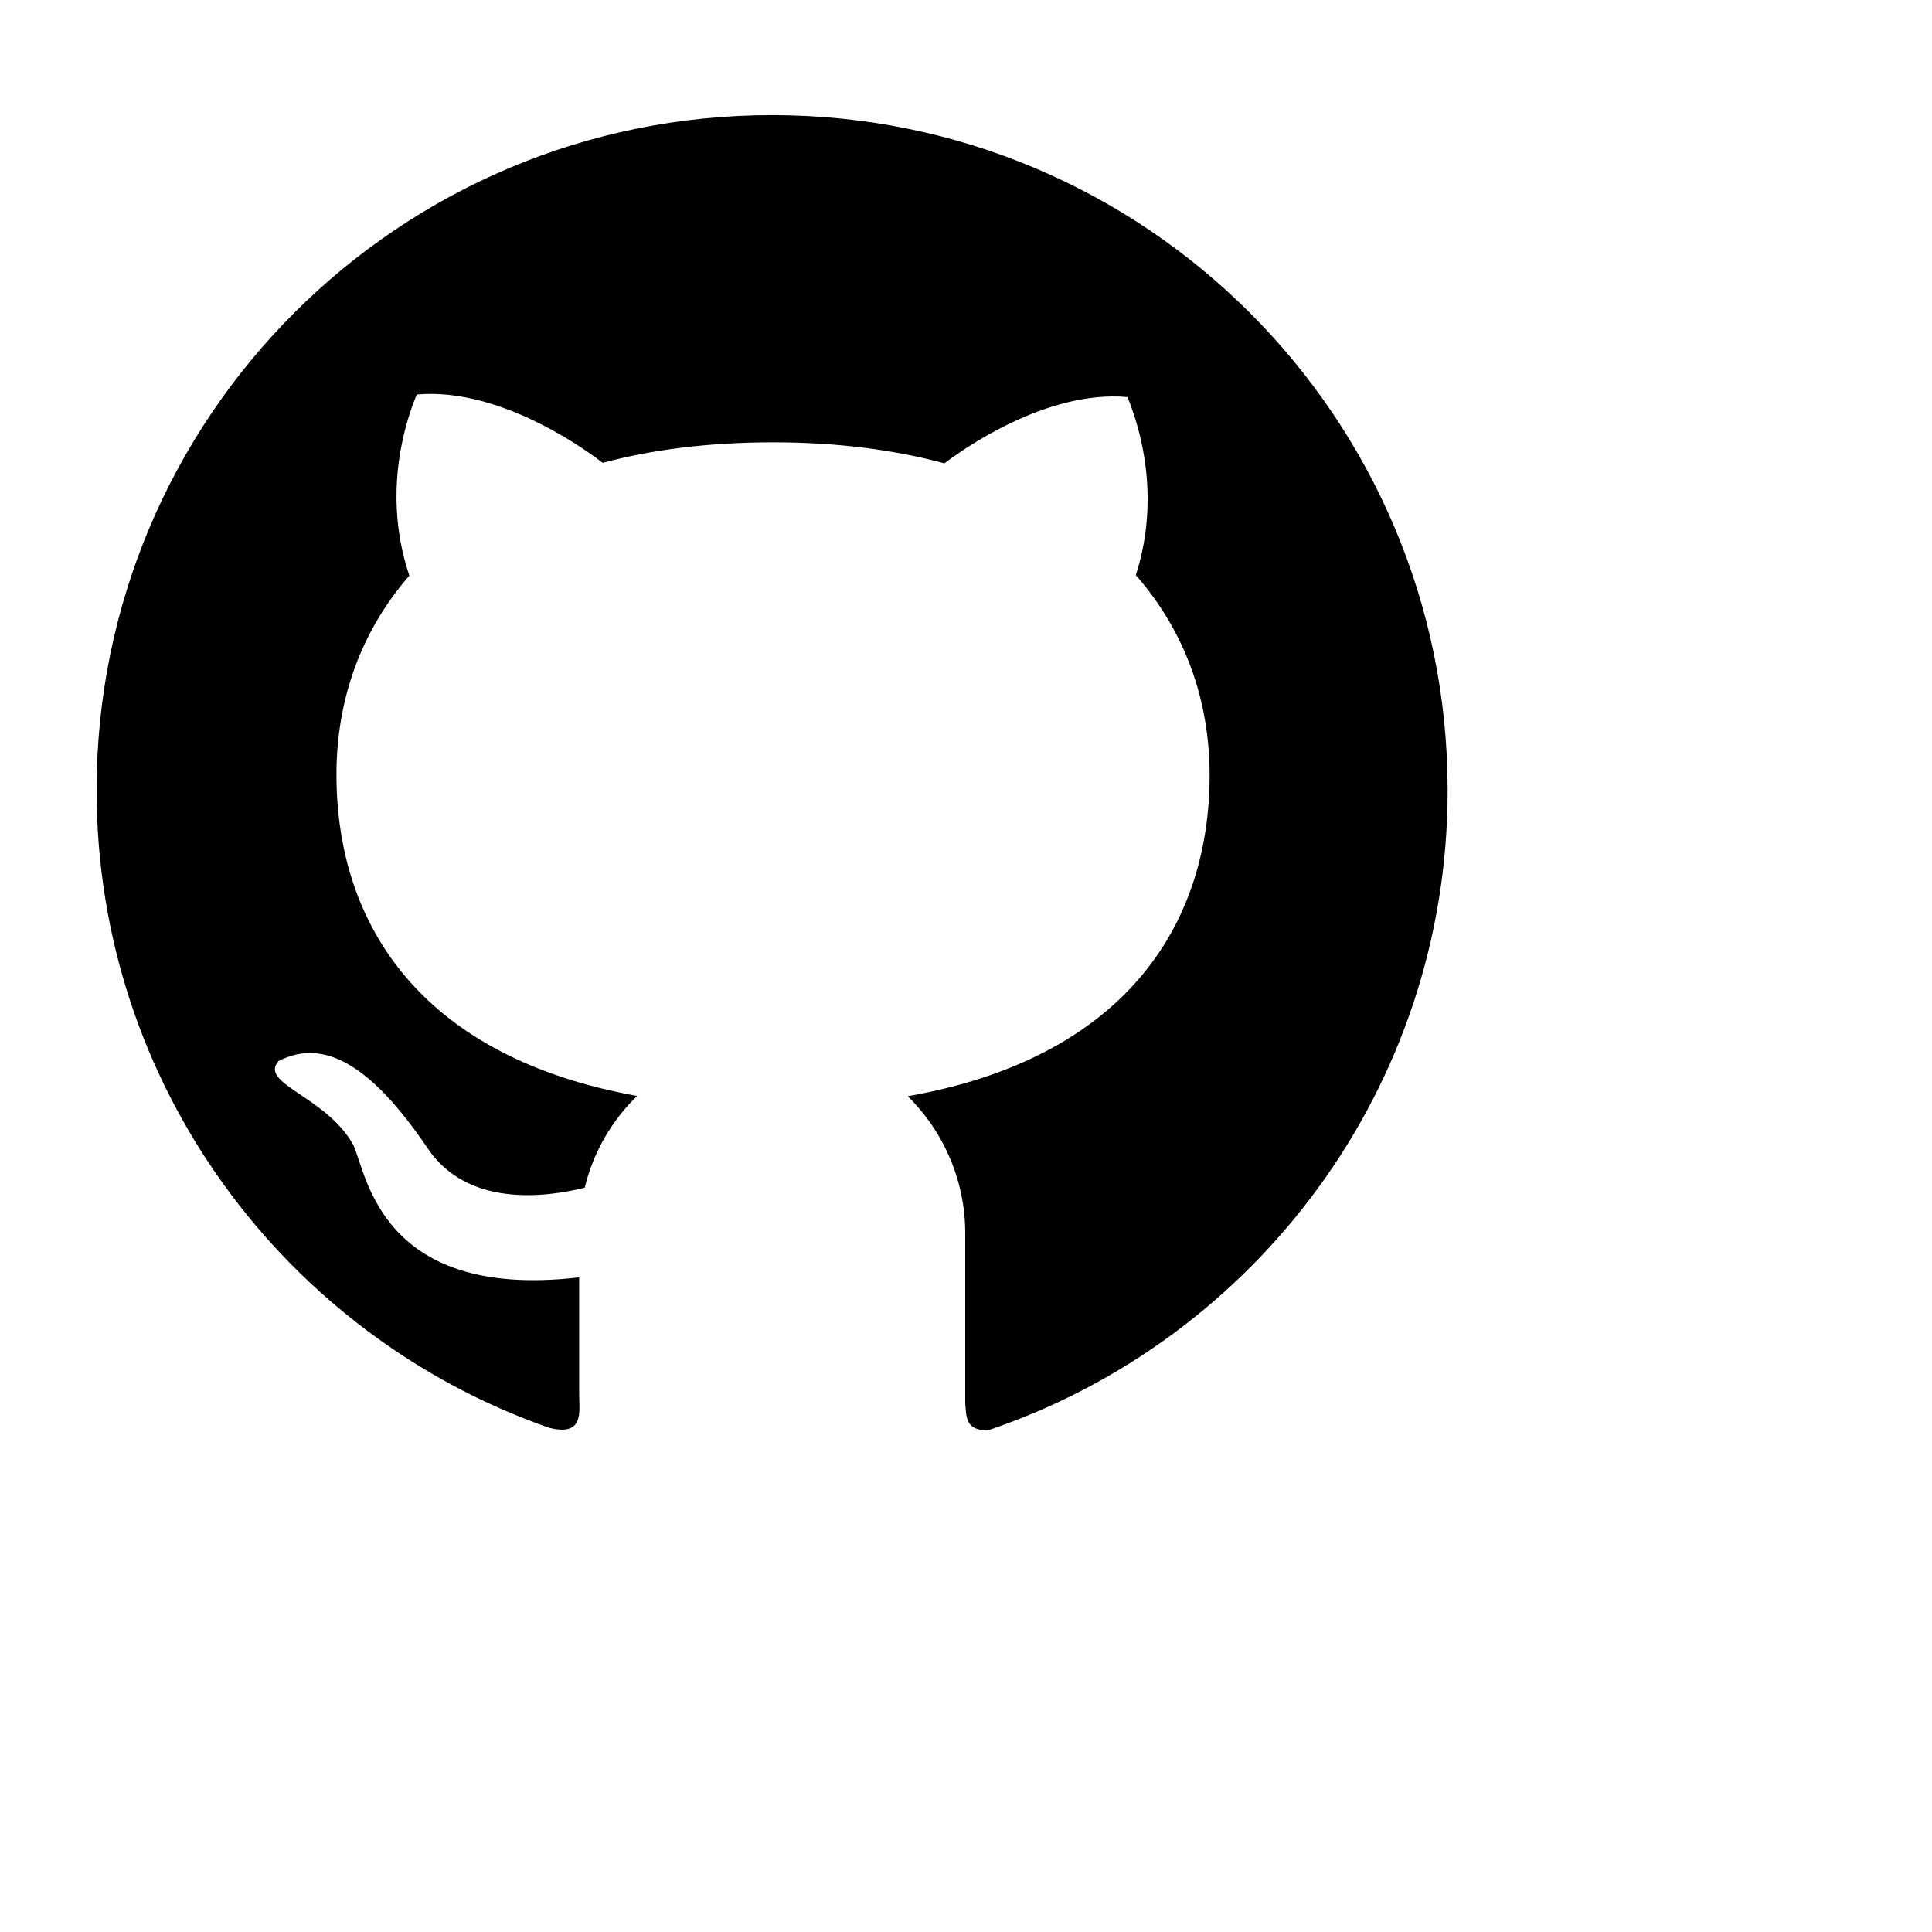 <svg width="40" height="40" viewBox="0 0 40 40" fill="none" xmlns="http://www.w3.org/2000/svg">
<path d="M15.988 2.383C8.259 2.38 2 8.636 2 16.358C2 22.465 5.916 27.655 11.369 29.561C12.103 29.746 11.991 29.224 11.991 28.868V26.446C7.75 26.943 7.578 24.136 7.294 23.668C6.719 22.686 5.359 22.436 5.766 21.968C6.731 21.471 7.716 22.093 8.856 23.777C9.681 24.999 11.291 24.793 12.106 24.59C12.284 23.855 12.666 23.199 13.191 22.69C8.797 21.902 6.966 19.221 6.966 16.033C6.966 14.486 7.475 13.065 8.475 11.918C7.838 10.027 8.534 8.408 8.628 8.168C10.444 8.005 12.331 9.468 12.478 9.583C13.509 9.305 14.688 9.158 16.006 9.158C17.331 9.158 18.512 9.311 19.553 9.593C19.906 9.324 21.656 8.068 23.344 8.221C23.434 8.461 24.116 10.043 23.516 11.908C24.528 13.058 25.044 14.493 25.044 16.043C25.044 19.236 23.2 21.921 18.794 22.696C19.171 23.067 19.471 23.51 19.675 23.998C19.88 24.486 19.985 25.01 19.984 25.54V29.055C20.009 29.336 19.984 29.615 20.453 29.615C25.988 27.749 29.972 22.521 29.972 16.361C29.972 8.636 23.709 2.383 15.988 2.383Z" fill="#000"/>
</svg>

